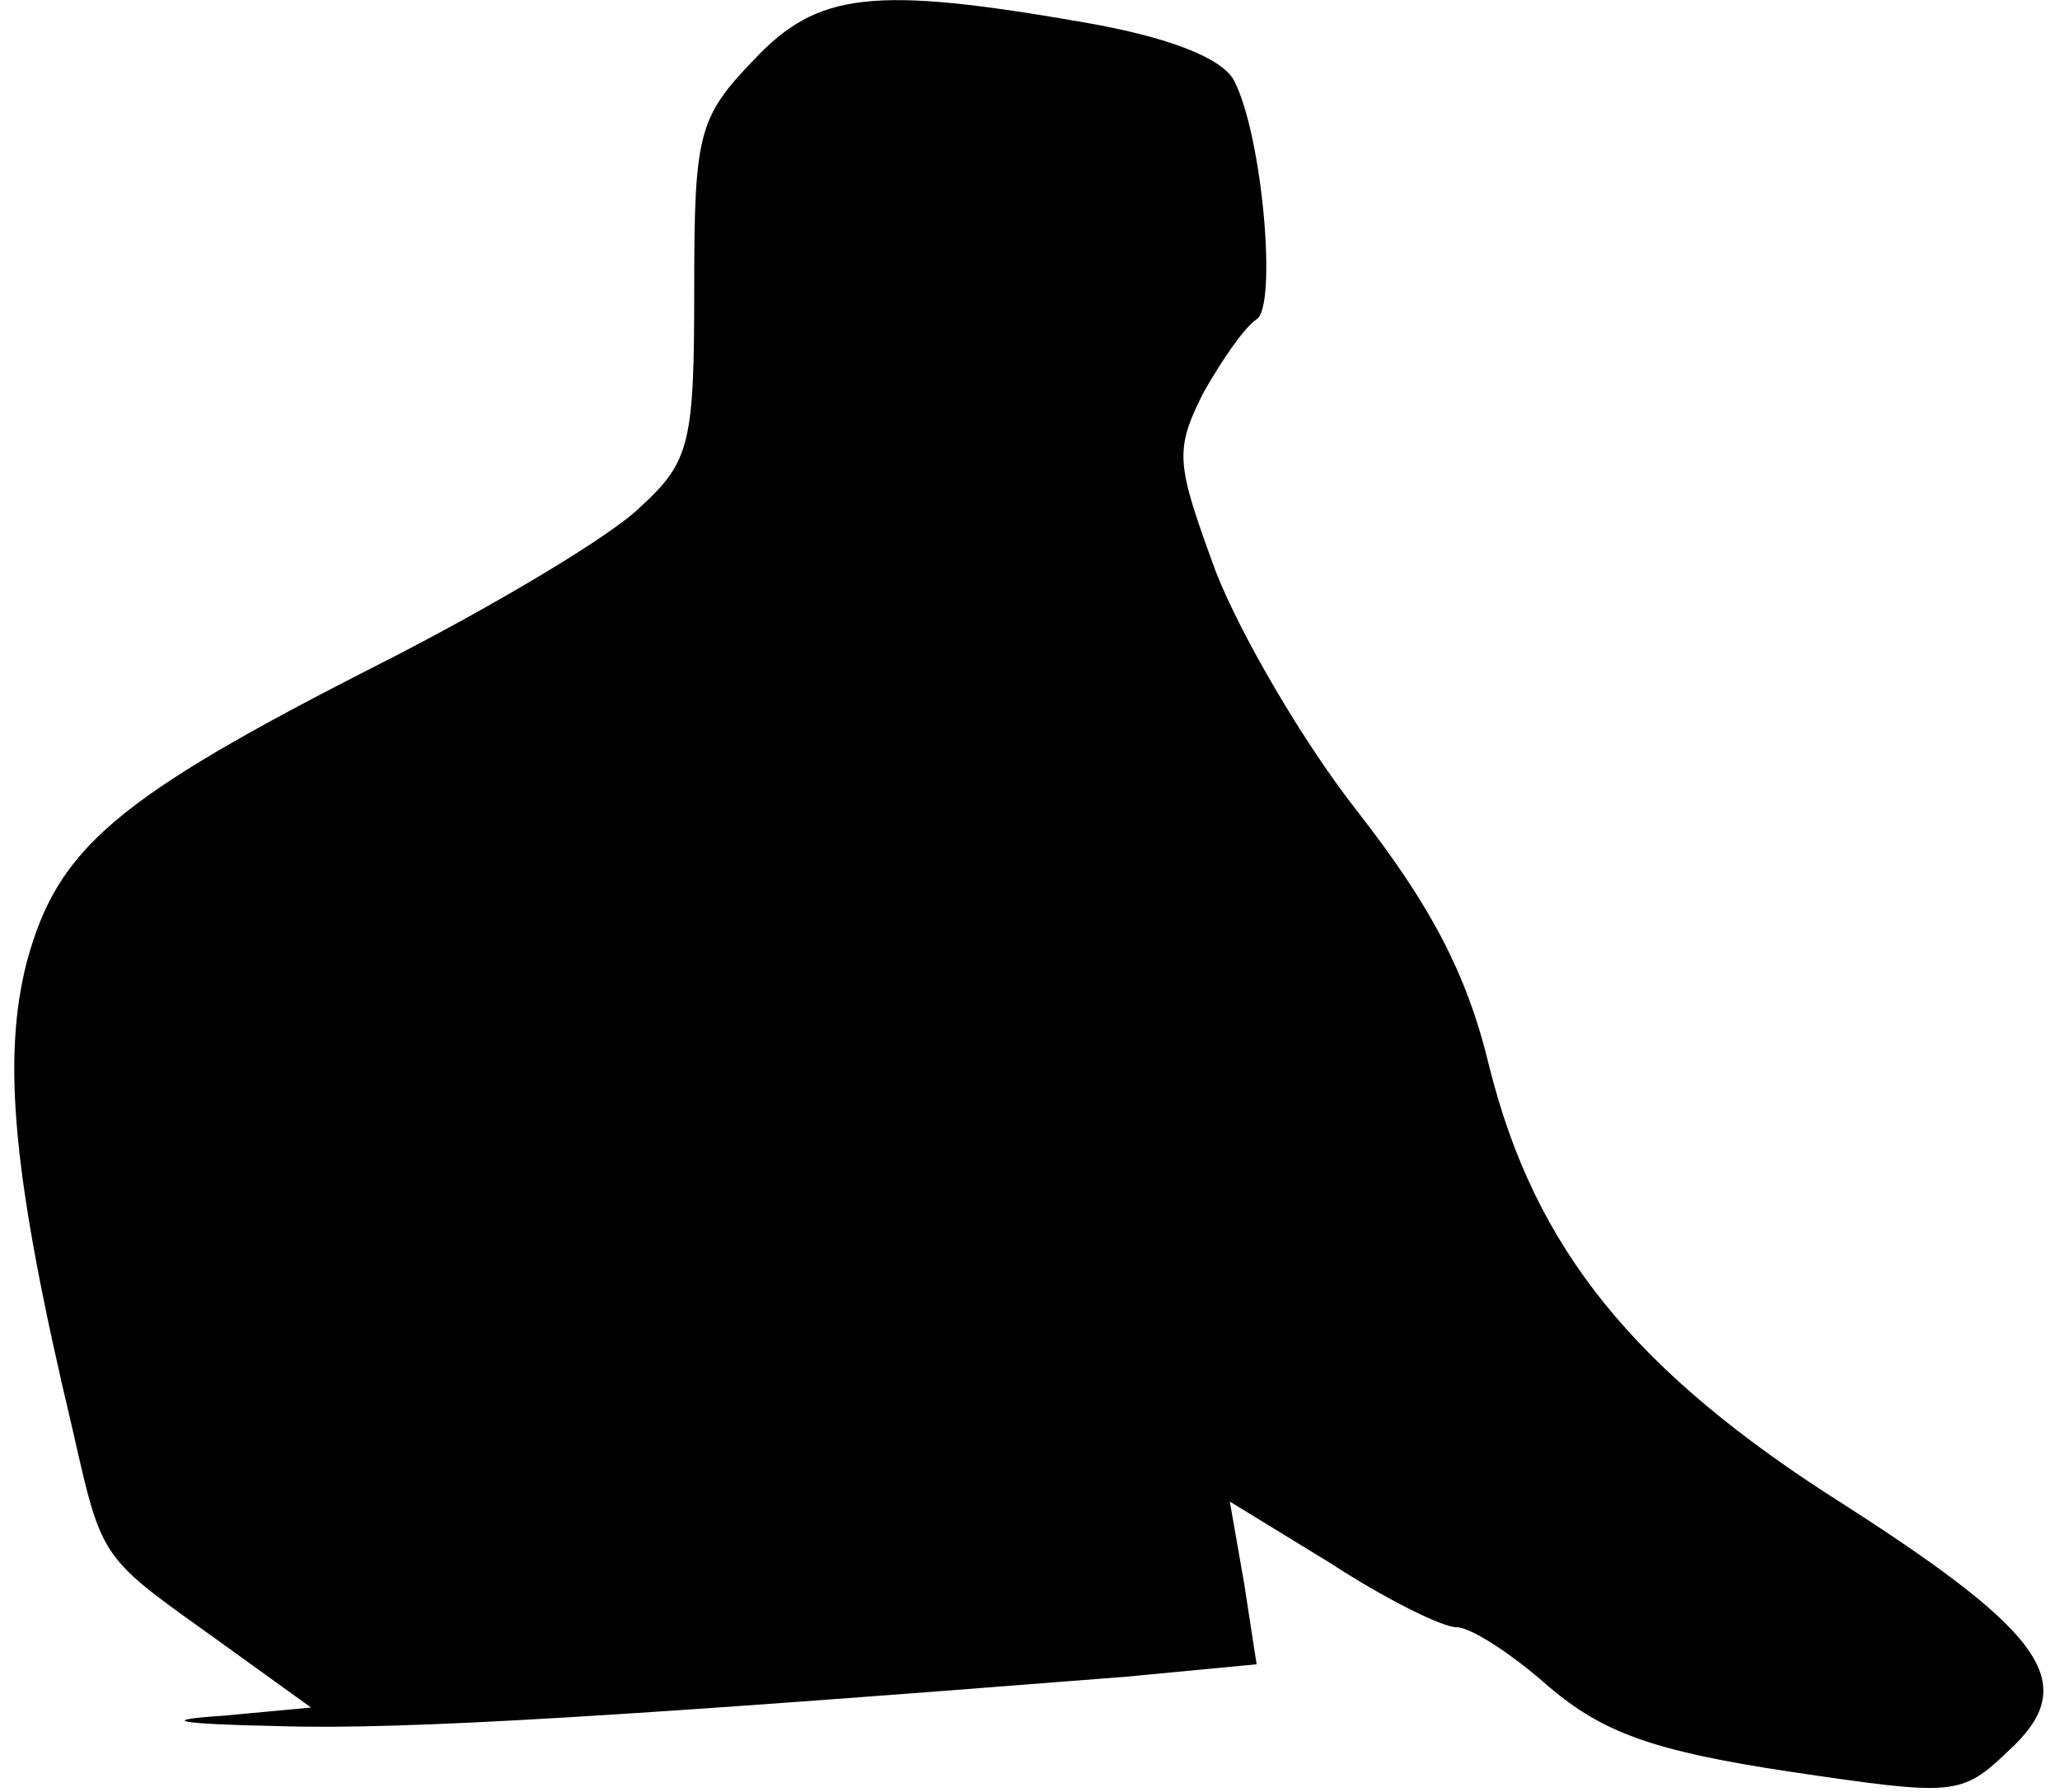 <?xml version="1.0" standalone="no"?>
<!DOCTYPE svg PUBLIC "-//W3C//DTD SVG 20010904//EN"
 "http://www.w3.org/TR/2001/REC-SVG-20010904/DTD/svg10.dtd">
<svg version="1.0" xmlns="http://www.w3.org/2000/svg"
 width="100pt" height="87pt" viewBox="0 0 100 87"
 preserveAspectRatio="xMidYMid meet">
<g transform="translate(0,87) scale(0.1,-0.1)"
fill="#000000" stroke="none">
<path fill="#000000" stroke="none" d="M366 841 c-27 -28 -29 -36 -29 -111 0
-75 -2 -84 -26 -106 -14 -14 -71 -48 -126 -76 -130 -66 -157 -90 -172 -145
-12 -47 -7 -104 22 -226 15 -66 13 -62 73 -105 l43 -31 -43 -4 c-31 -2 -23 -4
27 -5 61 -2 171 5 412 24 l63 6 -6 39 -7 40 49 -30 c26 -17 54 -31 61 -31 7 0
27 -13 45 -29 26 -22 50 -31 116 -41 81 -12 84 -12 107 10 35 32 19 56 -79
119 -103 65 -151 125 -173 213 -11 46 -29 79 -64 124 -26 33 -57 86 -69 117
-19 52 -20 58 -6 86 9 16 20 32 26 36 10 6 3 89 -11 116 -6 11 -32 21 -72 28
-103 18 -130 15 -161 -18z"/>
</g>
</svg>
